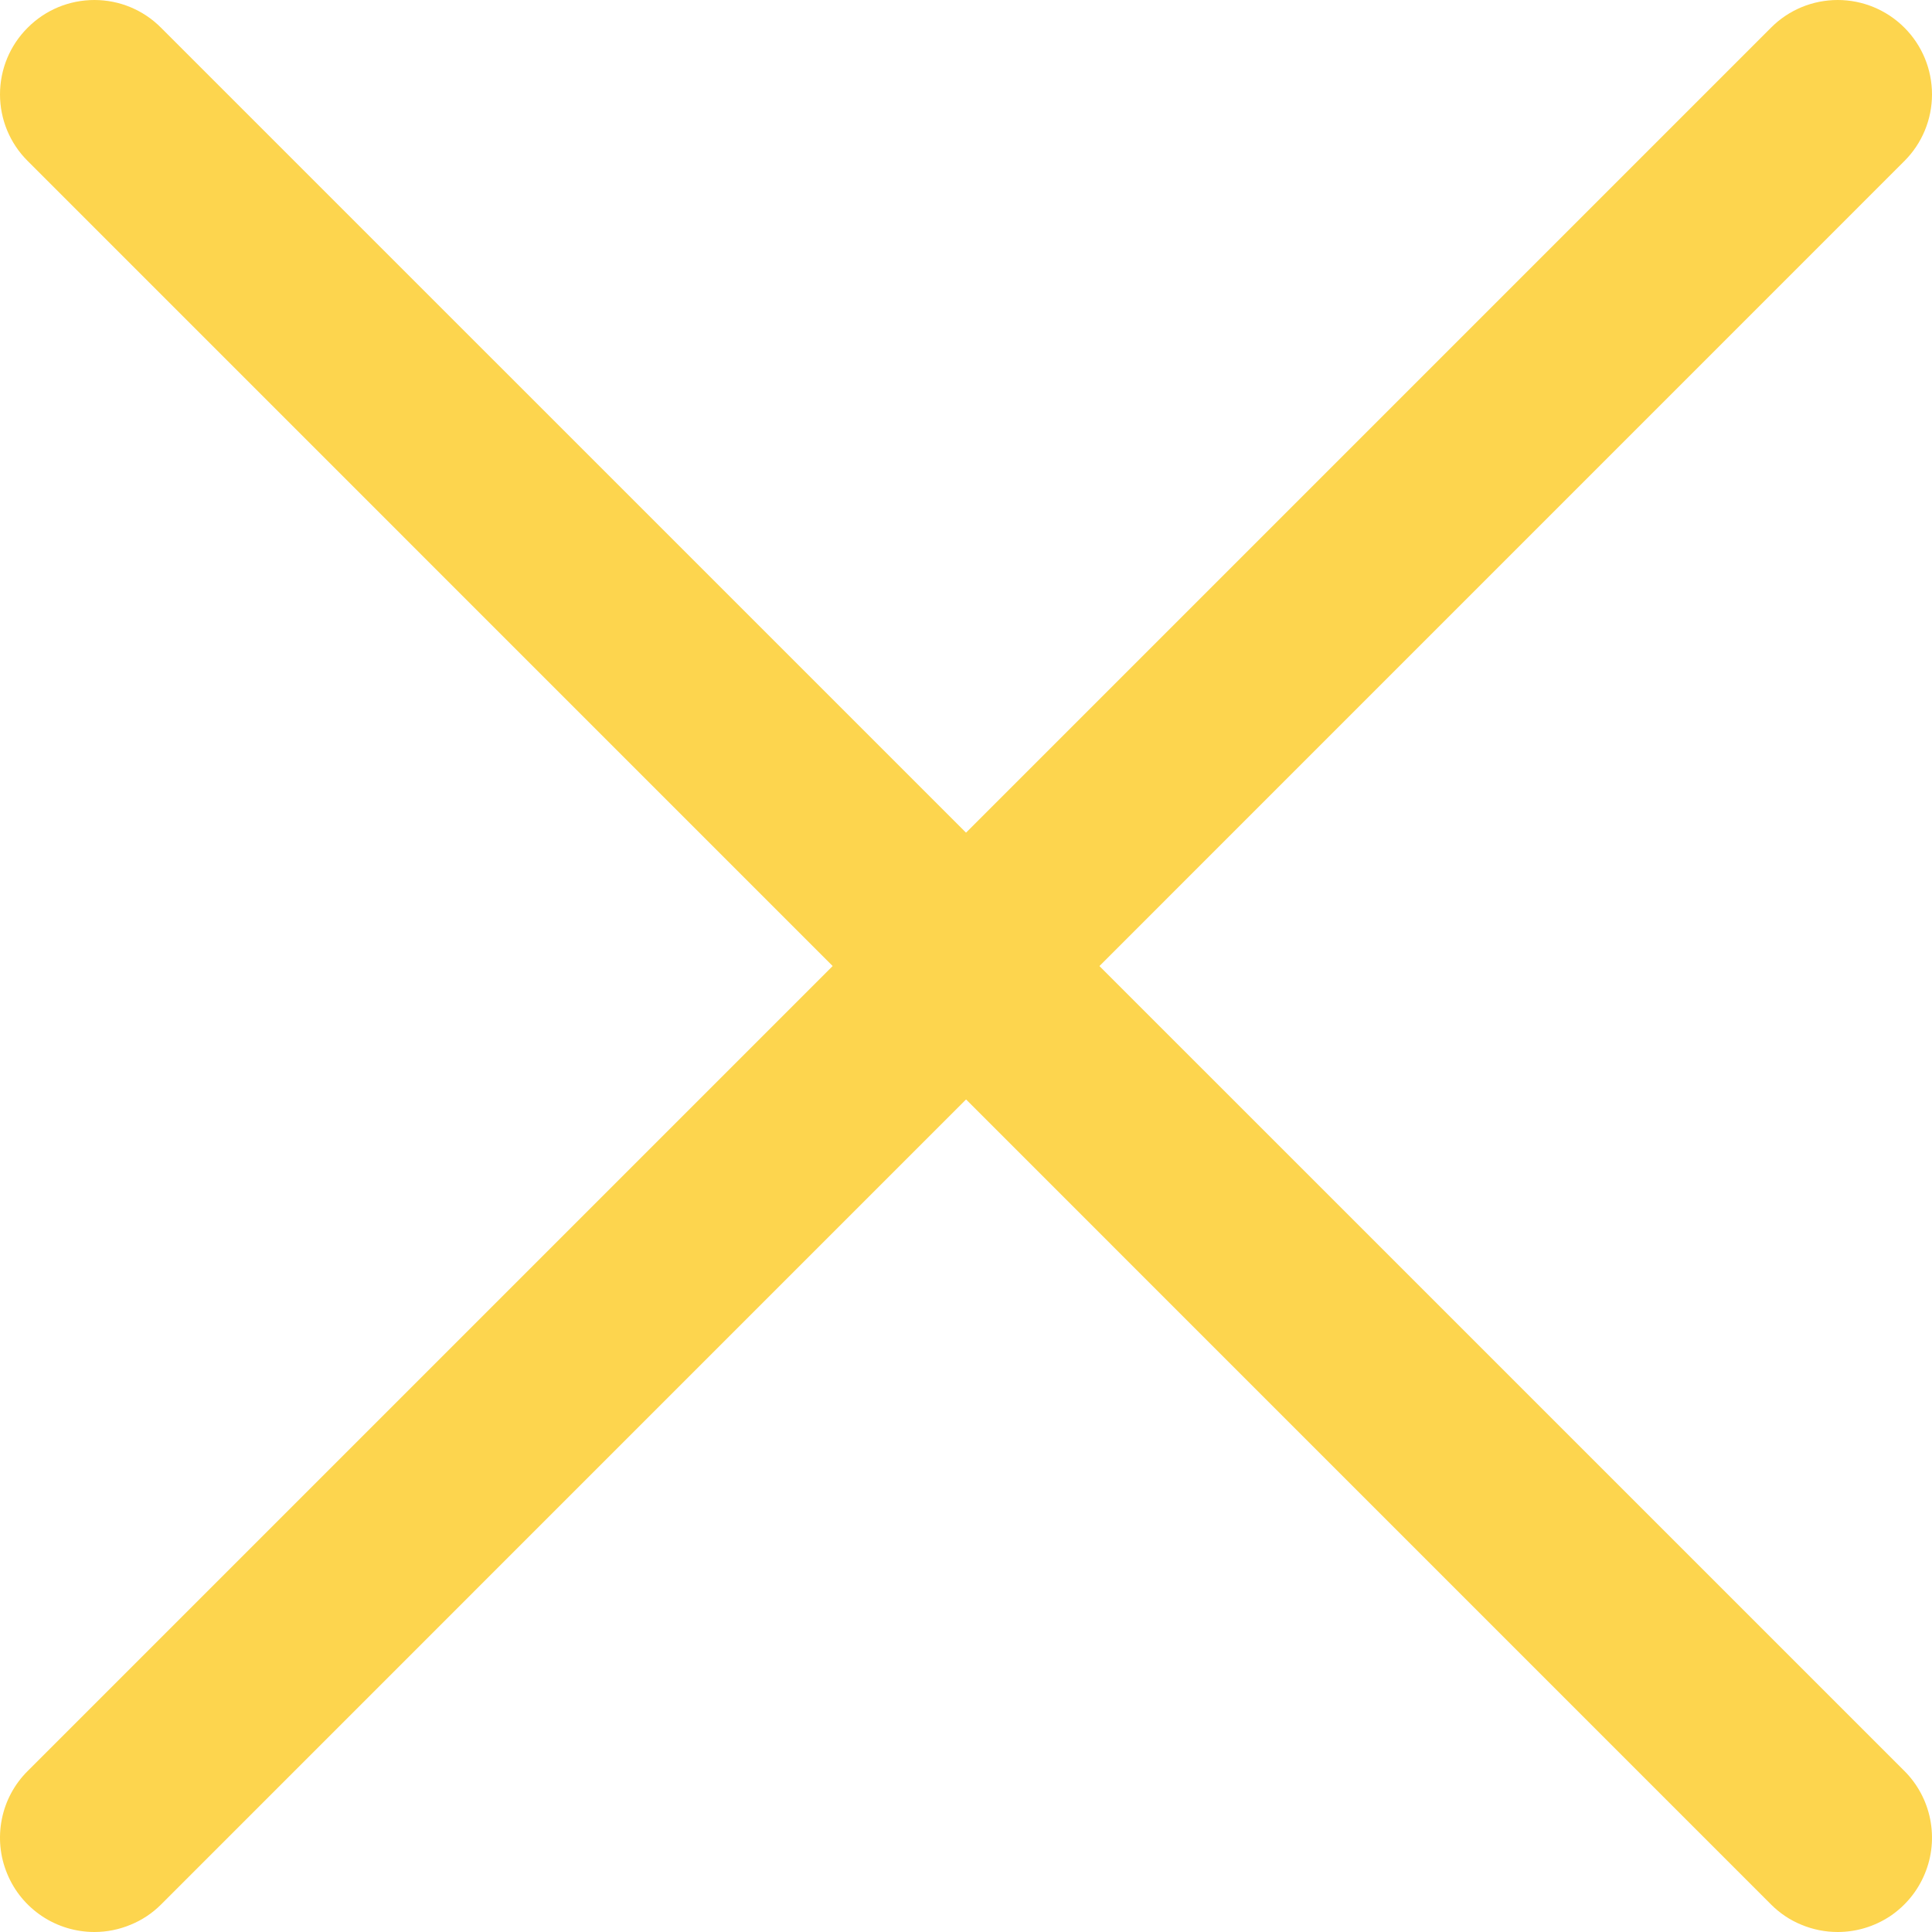 <svg width="15" height="15" viewBox="0 0 15 15" fill="none" xmlns="http://www.w3.org/2000/svg">
<g clip-path="url(#clip0_294_1655)">
<path d="M0.733 15C0.588 15 0.446 14.957 0.326 14.877C0.205 14.796 0.111 14.682 0.056 14.548C0 14.414 -0.014 14.267 0.014 14.125C0.042 13.983 0.112 13.852 0.215 13.75L13.75 0.215C13.887 0.077 14.073 0 14.268 0C14.462 0 14.648 0.077 14.786 0.215C14.923 0.352 15 0.538 15 0.733C15 0.927 14.923 1.113 14.786 1.25L1.251 14.786C1.183 14.854 1.102 14.908 1.013 14.944C0.924 14.981 0.829 15 0.733 15Z" fill="#FDD54E"/>
<path d="M14.268 15C14.171 15 14.076 14.981 13.987 14.944C13.898 14.908 13.818 14.854 13.75 14.786L0.215 1.25C0.077 1.113 0 0.927 0 0.733C0 0.538 0.077 0.352 0.215 0.215C0.352 0.077 0.538 0 0.733 0C0.927 0 1.113 0.077 1.25 0.215L14.786 13.75C14.888 13.852 14.958 13.983 14.986 14.125C15.014 14.267 15 14.414 14.944 14.548C14.889 14.682 14.795 14.796 14.675 14.877C14.554 14.957 14.413 15 14.268 15Z" fill="#FDD54E"/>
</g>
<defs>
<clipPath id="clip0_294_1655">
<rect width="15" height="15" fill="white"/>
</clipPath>
</defs>
</svg>
